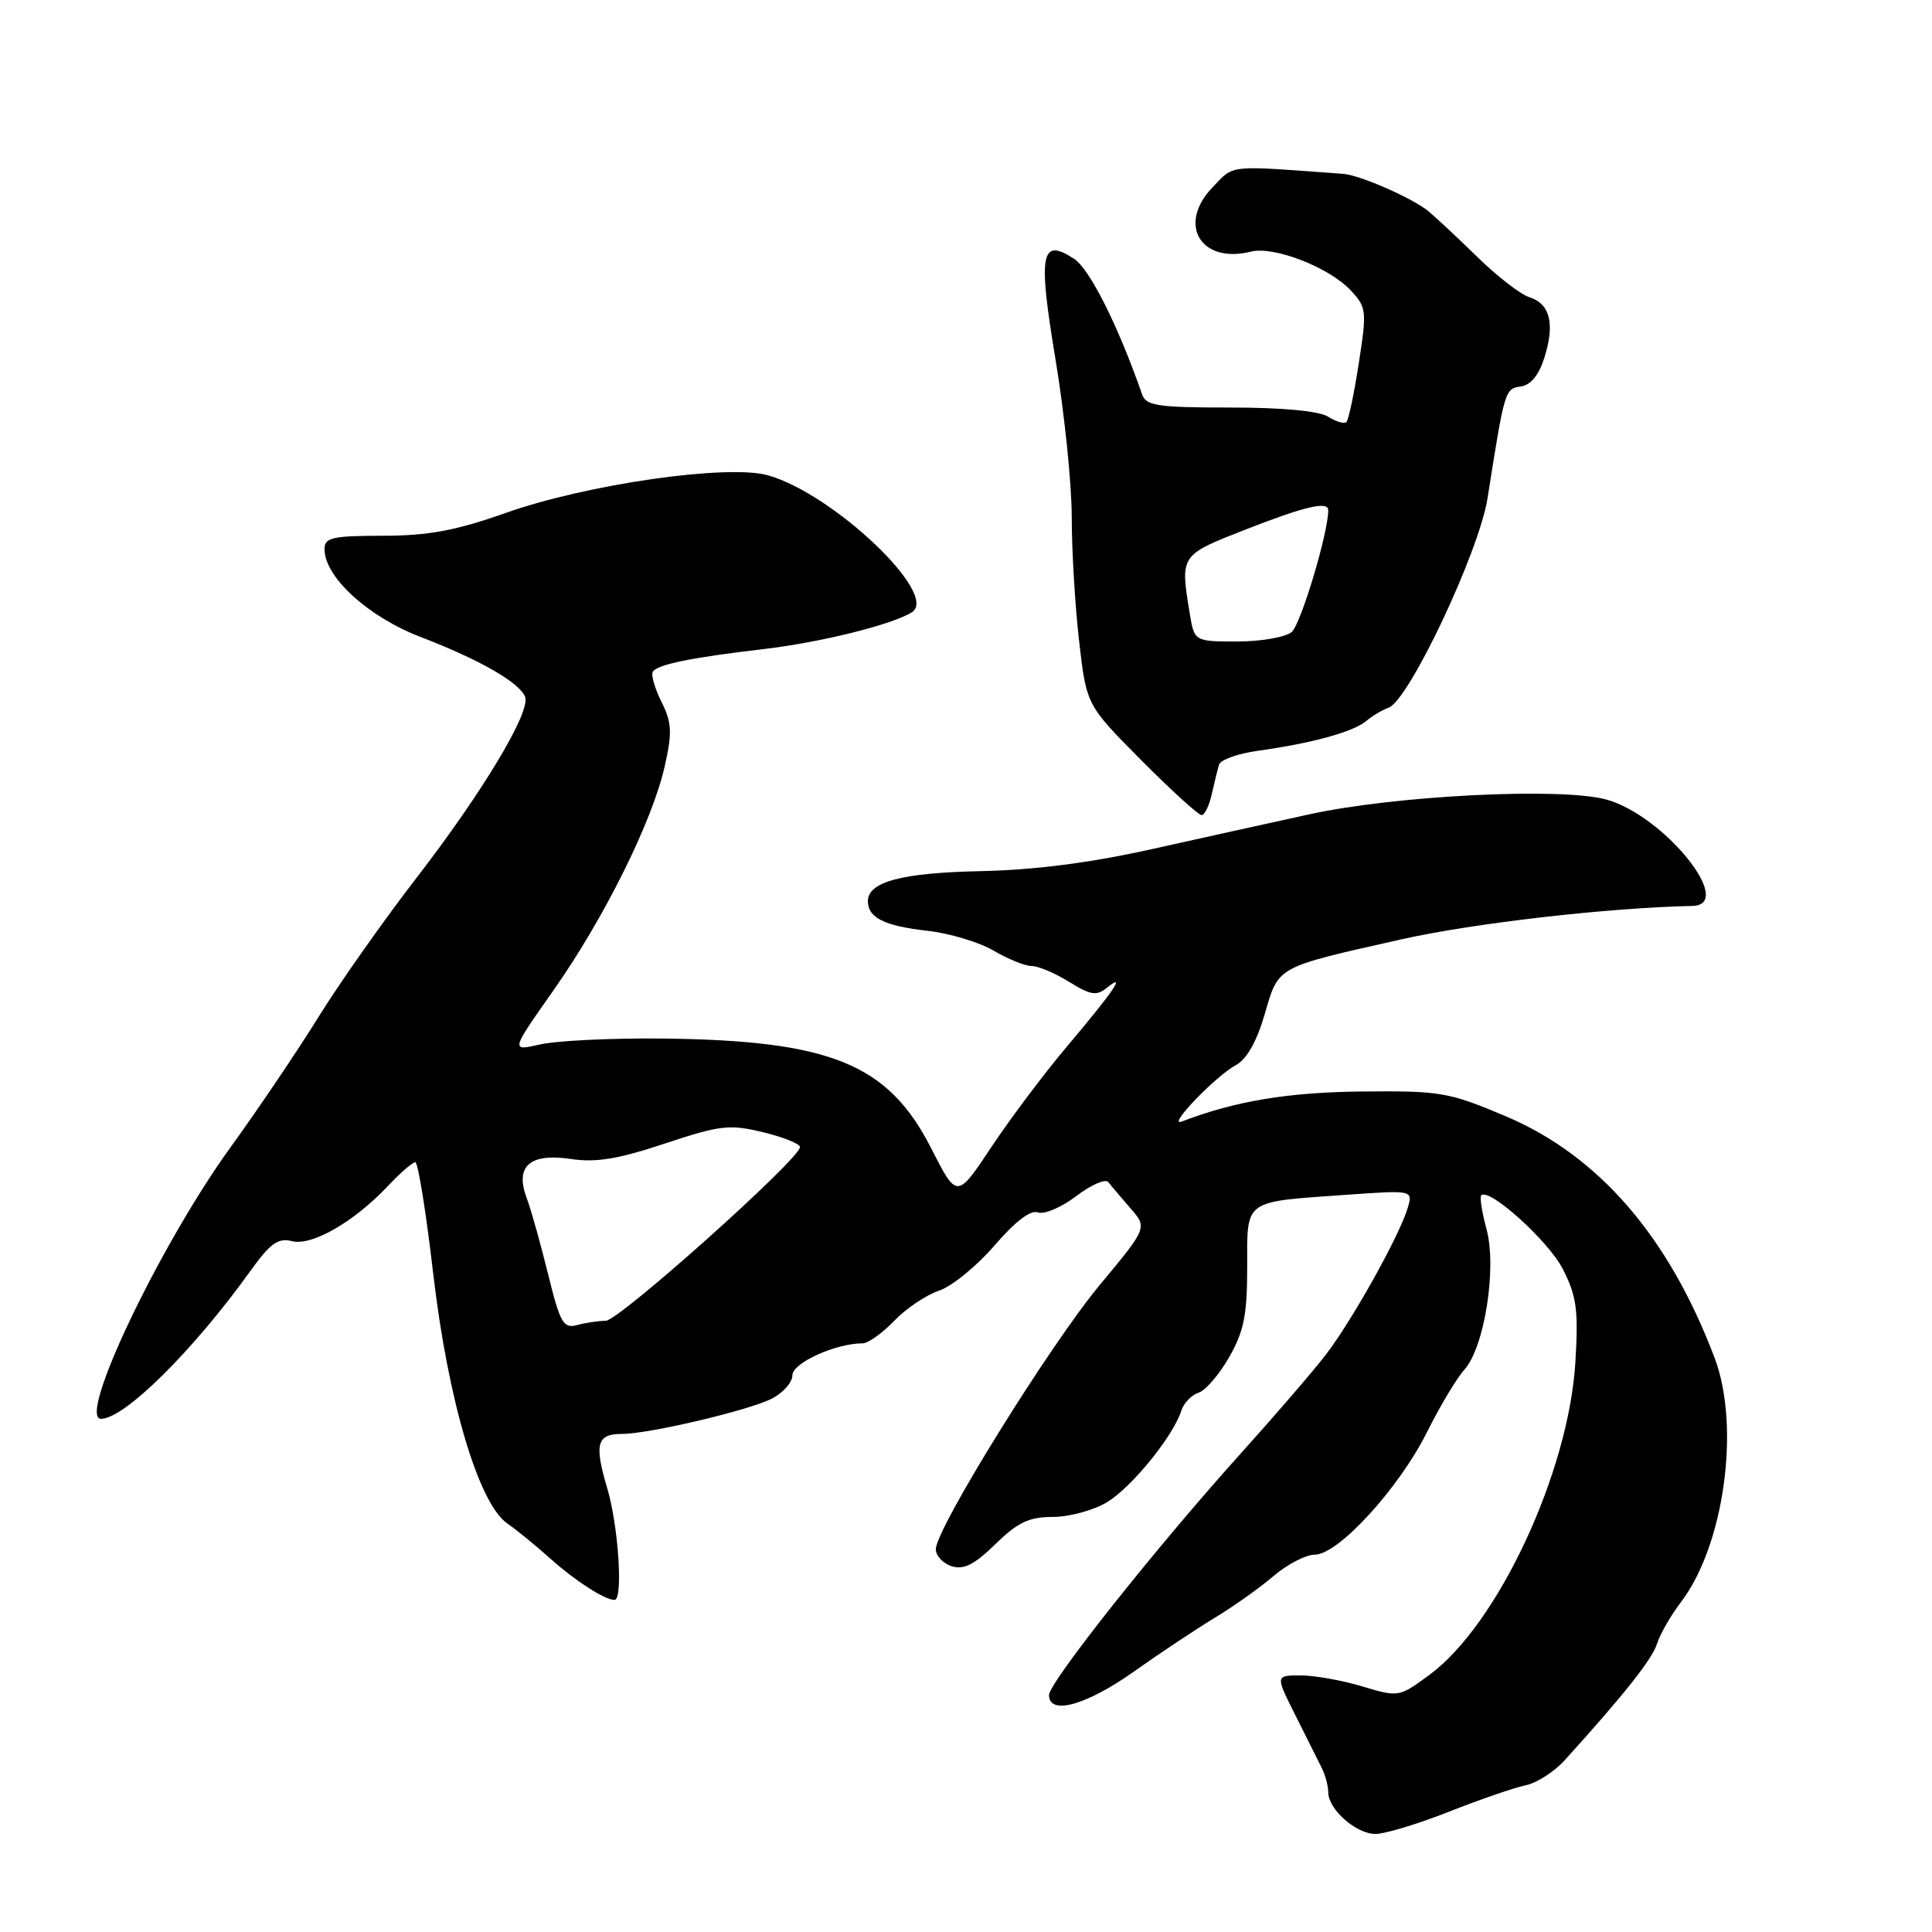 <?xml version="1.0" encoding="UTF-8" standalone="no"?>
<!DOCTYPE svg PUBLIC "-//W3C//DTD SVG 1.1//EN" "http://www.w3.org/Graphics/SVG/1.1/DTD/svg11.dtd" >
<svg xmlns="http://www.w3.org/2000/svg" xmlns:xlink="http://www.w3.org/1999/xlink" version="1.1" viewBox="0 0 256 256">
 <g >
 <path fill="currentColor"
d=" M 192.00 240.06 C 196.12 238.43 200.70 236.86 202.16 236.56 C 203.63 236.25 205.95 234.77 207.32 233.25 C 215.16 224.60 218.91 219.87 219.56 217.82 C 219.96 216.54 221.39 214.05 222.74 212.28 C 228.46 204.77 230.63 189.05 227.21 179.97 C 221.14 163.88 211.84 153.12 199.50 147.90 C 191.94 144.71 190.89 144.53 180.45 144.63 C 170.65 144.73 163.64 145.90 156.59 148.61 C 154.52 149.40 161.09 142.56 163.78 141.12 C 165.19 140.36 166.53 138.00 167.57 134.42 C 169.44 127.97 168.97 128.23 185.59 124.49 C 195.17 122.33 213.03 120.28 224.25 120.04 C 230.07 119.91 220.44 108.02 212.84 105.94 C 206.87 104.31 184.92 105.40 173.50 107.90 C 168.55 108.98 159.10 111.07 152.50 112.54 C 144.47 114.33 137.02 115.28 130.00 115.43 C 119.51 115.64 115.00 116.84 115.00 119.41 C 115.00 121.60 117.18 122.69 122.86 123.33 C 125.81 123.66 129.77 124.85 131.67 125.97 C 133.56 127.08 135.82 128.00 136.69 128.00 C 137.56 128.00 139.79 128.94 141.66 130.10 C 144.56 131.89 145.30 132.00 146.72 130.85 C 149.35 128.72 147.44 131.50 141.29 138.77 C 138.38 142.22 133.92 148.15 131.39 151.95 C 126.80 158.86 126.80 158.86 123.40 152.18 C 117.68 140.93 110.05 137.83 87.50 137.61 C 80.90 137.55 73.74 137.90 71.58 138.39 C 67.66 139.29 67.66 139.29 73.29 131.29 C 80.03 121.73 86.45 108.81 88.08 101.53 C 89.09 97.03 89.02 95.75 87.65 93.00 C 86.76 91.22 86.24 89.42 86.50 89.01 C 87.09 88.05 91.57 87.13 101.16 86.01 C 108.76 85.12 118.26 82.76 120.84 81.12 C 124.50 78.80 110.43 65.43 101.76 62.98 C 96.43 61.48 77.79 64.15 67.00 67.97 C 60.38 70.31 56.79 70.98 50.75 70.99 C 44.00 71.00 43.00 71.23 43.00 72.77 C 43.00 76.46 48.78 81.74 55.75 84.41 C 63.54 87.40 68.85 90.44 69.58 92.34 C 70.34 94.32 63.96 104.96 55.16 116.36 C 50.85 121.94 45.07 130.15 42.30 134.60 C 39.54 139.06 34.23 146.94 30.49 152.10 C 21.13 165.07 10.20 188.00 13.39 188.00 C 16.48 188.00 25.54 179.03 33.12 168.49 C 35.81 164.73 36.84 163.99 38.70 164.46 C 41.34 165.12 46.92 161.91 51.44 157.11 C 53.05 155.40 54.67 154.00 55.03 154.00 C 55.39 154.00 56.46 160.64 57.40 168.75 C 59.36 185.55 63.40 199.20 67.22 201.87 C 68.48 202.74 71.08 204.87 73.00 206.59 C 76.28 209.52 80.15 212.00 81.43 212.00 C 82.59 212.00 81.95 202.18 80.45 197.16 C 78.72 191.32 79.08 190.00 82.44 190.00 C 85.98 190.00 99.16 186.90 102.25 185.34 C 103.76 184.57 105.00 183.17 105.00 182.22 C 105.00 180.60 110.72 178.00 114.30 178.00 C 115.03 178.00 116.91 176.66 118.48 175.02 C 120.05 173.39 122.72 171.59 124.41 171.03 C 126.11 170.46 129.42 167.77 131.77 165.04 C 134.53 161.84 136.57 160.28 137.53 160.65 C 138.35 160.96 140.63 159.99 142.59 158.50 C 144.56 157.00 146.48 156.16 146.85 156.63 C 147.22 157.11 148.54 158.66 149.78 160.09 C 152.04 162.67 152.04 162.67 145.73 170.26 C 139.10 178.23 124.00 202.57 124.00 205.28 C 124.00 206.15 124.95 207.17 126.10 207.53 C 127.69 208.04 129.12 207.32 131.90 204.60 C 134.87 201.70 136.35 201.00 139.54 201.00 C 141.72 200.99 144.95 200.11 146.72 199.03 C 149.99 197.03 155.45 190.30 156.52 186.95 C 156.84 185.93 157.87 184.85 158.80 184.55 C 159.74 184.25 161.57 182.12 162.88 179.82 C 164.83 176.41 165.26 174.22 165.26 167.91 C 165.26 158.84 164.65 159.29 178.37 158.32 C 187.23 157.69 187.23 157.69 186.52 160.09 C 185.42 163.76 179.14 175.01 175.68 179.50 C 173.99 181.70 168.95 187.55 164.49 192.50 C 153.30 204.91 139.00 222.92 139.00 224.61 C 139.00 227.32 143.92 225.97 150.19 221.53 C 153.66 219.07 158.53 215.84 161.00 214.34 C 163.47 212.85 166.98 210.36 168.78 208.81 C 170.59 207.27 173.04 206.00 174.22 206.00 C 177.32 206.00 185.36 197.22 189.07 189.79 C 190.80 186.33 193.03 182.60 194.03 181.50 C 196.69 178.56 198.36 168.05 196.98 162.91 C 196.37 160.65 196.05 158.62 196.27 158.39 C 197.33 157.34 205.19 164.44 207.09 168.17 C 208.91 171.75 209.16 173.57 208.75 180.44 C 207.88 195.07 198.46 215.28 189.40 221.93 C 185.39 224.89 185.31 224.90 180.52 223.46 C 177.86 222.66 174.18 222.00 172.34 222.00 C 168.99 222.00 168.99 222.00 171.63 227.25 C 173.08 230.14 174.65 233.28 175.13 234.24 C 175.61 235.19 176.00 236.65 176.00 237.49 C 176.00 239.74 179.68 243.00 182.25 243.01 C 183.49 243.01 187.88 241.69 192.00 240.06 Z  M 160.56 105.25 C 160.90 103.74 161.33 101.97 161.53 101.32 C 161.72 100.67 164.05 99.84 166.69 99.48 C 173.73 98.51 179.29 96.99 181.00 95.56 C 181.82 94.87 183.18 94.06 184.00 93.77 C 186.69 92.81 195.99 73.11 197.11 66.00 C 199.37 51.64 199.41 51.51 201.52 51.21 C 202.84 51.02 203.92 49.69 204.65 47.36 C 206.05 42.90 205.39 40.26 202.67 39.39 C 201.50 39.03 198.42 36.65 195.82 34.11 C 193.22 31.58 190.28 28.82 189.29 28.00 C 187.21 26.28 180.22 23.20 178.00 23.04 C 162.42 21.89 163.60 21.77 160.65 24.84 C 155.95 29.75 159.12 35.01 165.76 33.34 C 168.79 32.58 176.09 35.41 178.94 38.44 C 181.08 40.72 181.13 41.14 180.05 48.12 C 179.43 52.13 178.69 55.64 178.41 55.92 C 178.14 56.20 177.04 55.88 175.97 55.21 C 174.75 54.45 169.90 54.00 162.98 54.00 C 153.36 54.00 151.86 53.77 151.33 52.25 C 148.19 43.22 144.40 35.65 142.33 34.30 C 137.91 31.40 137.52 33.57 139.87 47.68 C 141.04 54.73 142.01 64.10 142.01 68.50 C 142.01 72.90 142.45 80.31 142.99 84.96 C 143.96 93.41 143.96 93.41 151.20 100.71 C 155.19 104.72 158.79 108.00 159.21 108.00 C 159.62 108.00 160.23 106.76 160.56 105.25 Z  M 72.62 168.81 C 71.63 164.79 70.36 160.26 69.79 158.75 C 68.20 154.52 70.20 152.76 75.64 153.57 C 78.95 154.07 81.90 153.59 88.08 151.53 C 95.44 149.09 96.64 148.95 101.09 150.02 C 103.79 150.67 106.00 151.56 106.00 152.00 C 106.00 153.55 82.02 175.00 80.27 175.01 C 79.30 175.02 77.58 175.27 76.46 175.58 C 74.64 176.06 74.22 175.31 72.62 168.81 Z  M 157.64 81.25 C 156.37 73.54 156.35 73.57 165.06 70.16 C 172.91 67.09 176.00 66.36 176.00 67.61 C 176.00 70.62 172.35 82.77 171.15 83.75 C 170.31 84.44 167.06 85.00 163.94 85.00 C 158.26 85.00 158.26 85.00 157.64 81.25 Z "/>
</g>
</svg>